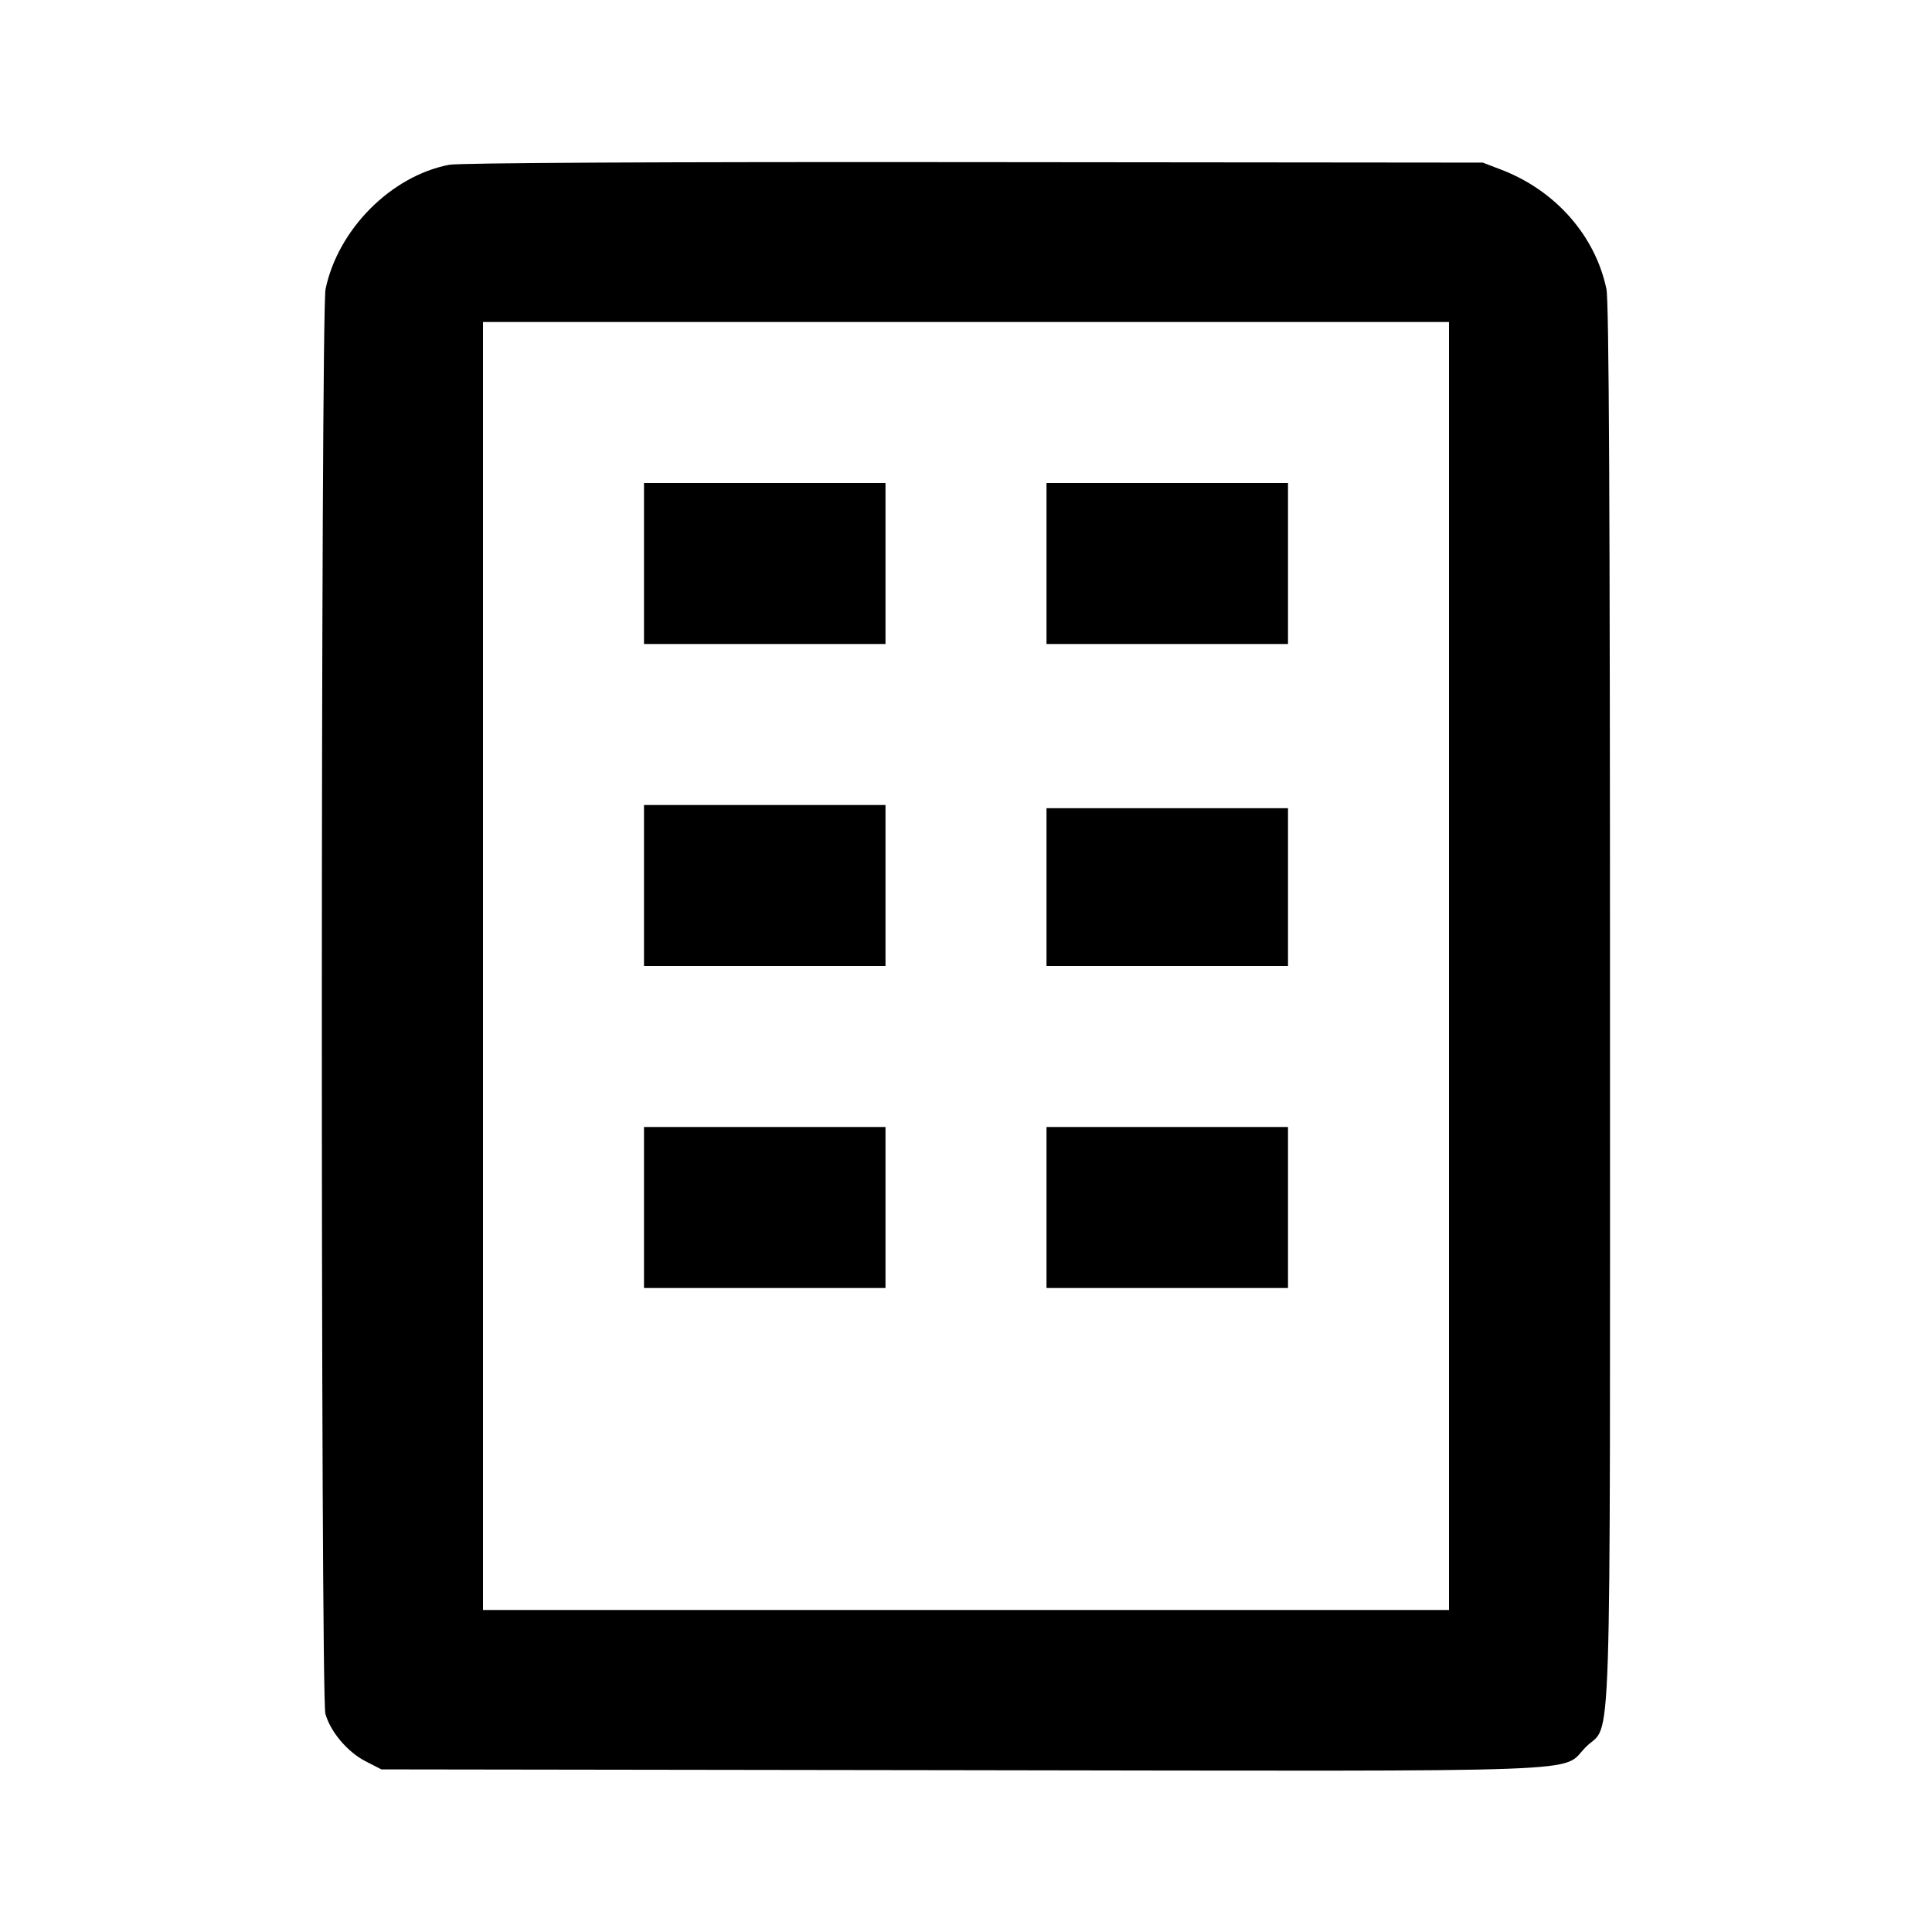 <svg viewBox="0 0 24 24" xmlns="http://www.w3.org/2000/svg"><path d="M5.580 2.047 C 4.858 2.186,4.199 2.848,4.044 3.592 C 3.984 3.880,3.982 21.073,4.042 21.289 C 4.104 21.512,4.316 21.763,4.539 21.878 L 4.738 21.980 11.938 21.990 C 20.026 22.002,19.376 22.026,19.700 21.702 C 20.027 21.375,20.000 22.209,20.000 12.475 C 20.000 6.299,19.987 3.743,19.956 3.592 C 19.817 2.927,19.322 2.365,18.647 2.107 L 18.420 2.020 12.100 2.014 C 8.198 2.010,5.704 2.023,5.580 2.047 M18.000 12.000 L 18.000 20.000 12.000 20.000 L 6.000 20.000 6.000 12.000 L 6.000 4.000 12.000 4.000 L 18.000 4.000 18.000 12.000 M8.000 7.000 L 8.000 8.000 9.500 8.000 L 11.000 8.000 11.000 7.000 L 11.000 6.000 9.500 6.000 L 8.000 6.000 8.000 7.000 M13.000 7.000 L 13.000 8.000 14.500 8.000 L 16.000 8.000 16.000 7.000 L 16.000 6.000 14.500 6.000 L 13.000 6.000 13.000 7.000 M8.000 11.000 L 8.000 12.000 9.500 12.000 L 11.000 12.000 11.000 11.000 L 11.000 10.000 9.500 10.000 L 8.000 10.000 8.000 11.000 M13.000 11.020 L 13.000 12.000 14.500 12.000 L 16.000 12.000 16.000 11.020 L 16.000 10.040 14.500 10.040 L 13.000 10.040 13.000 11.020 M8.000 15.000 L 8.000 16.000 9.500 16.000 L 11.000 16.000 11.000 15.000 L 11.000 14.000 9.500 14.000 L 8.000 14.000 8.000 15.000 M13.000 15.000 L 13.000 16.000 14.500 16.000 L 16.000 16.000 16.000 15.000 L 16.000 14.000 14.500 14.000 L 13.000 14.000 13.000 15.000 " stroke="none" fill-rule="evenodd" fill="black"></path></svg>
